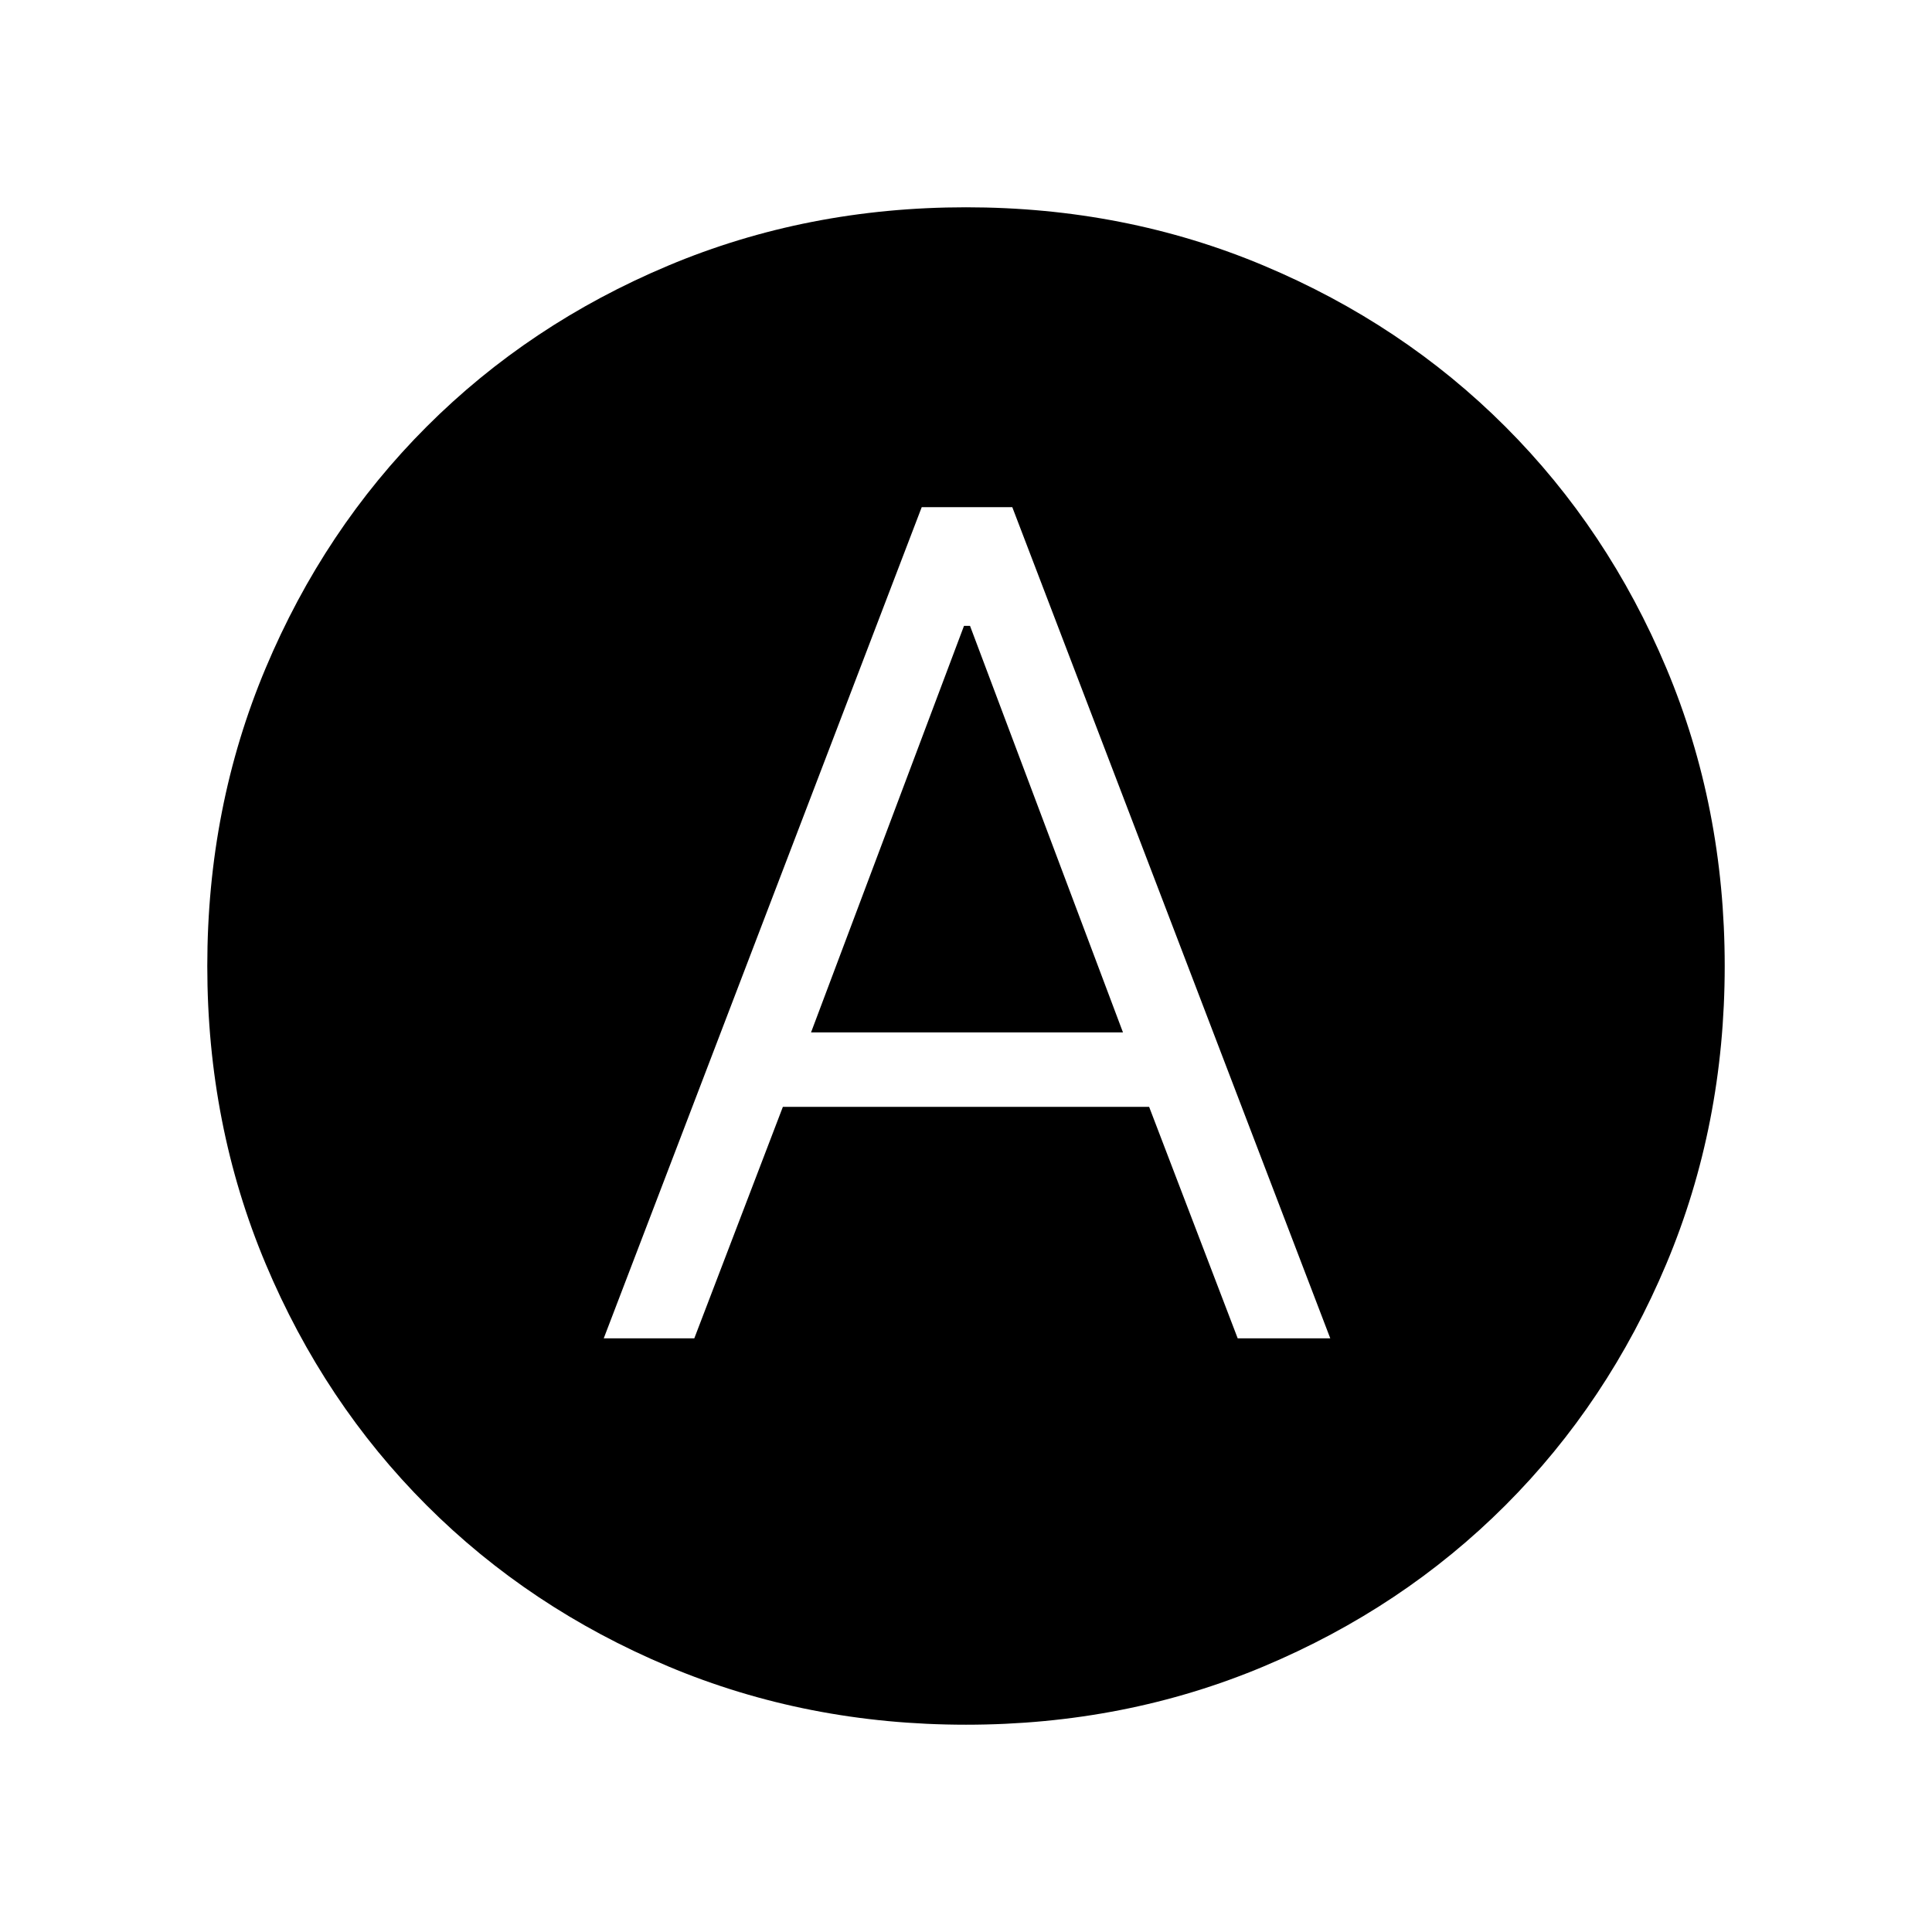 <svg xmlns="http://www.w3.org/2000/svg" height="48" width="48"><path d="M15 33.25h2.25l2.2-5.75h9.1l2.2 5.75h2.3l-7.9-20.65H22.9Zm5.15-7.6 3.8-10.1h.15l3.8 10.1ZM24 42.85q-3.95 0-7.4-1.45t-6-4q-2.55-2.55-4-6-1.45-3.45-1.45-7.4t1.45-7.4q1.45-3.45 4-6t6-4q3.45-1.45 7.4-1.45t7.4 1.45q3.45 1.45 6 4t4 6q1.45 3.45 1.45 7.4t-1.45 7.4q-1.45 3.45-4 6t-6 4q-3.45 1.45-7.4 1.45Z"/></svg>